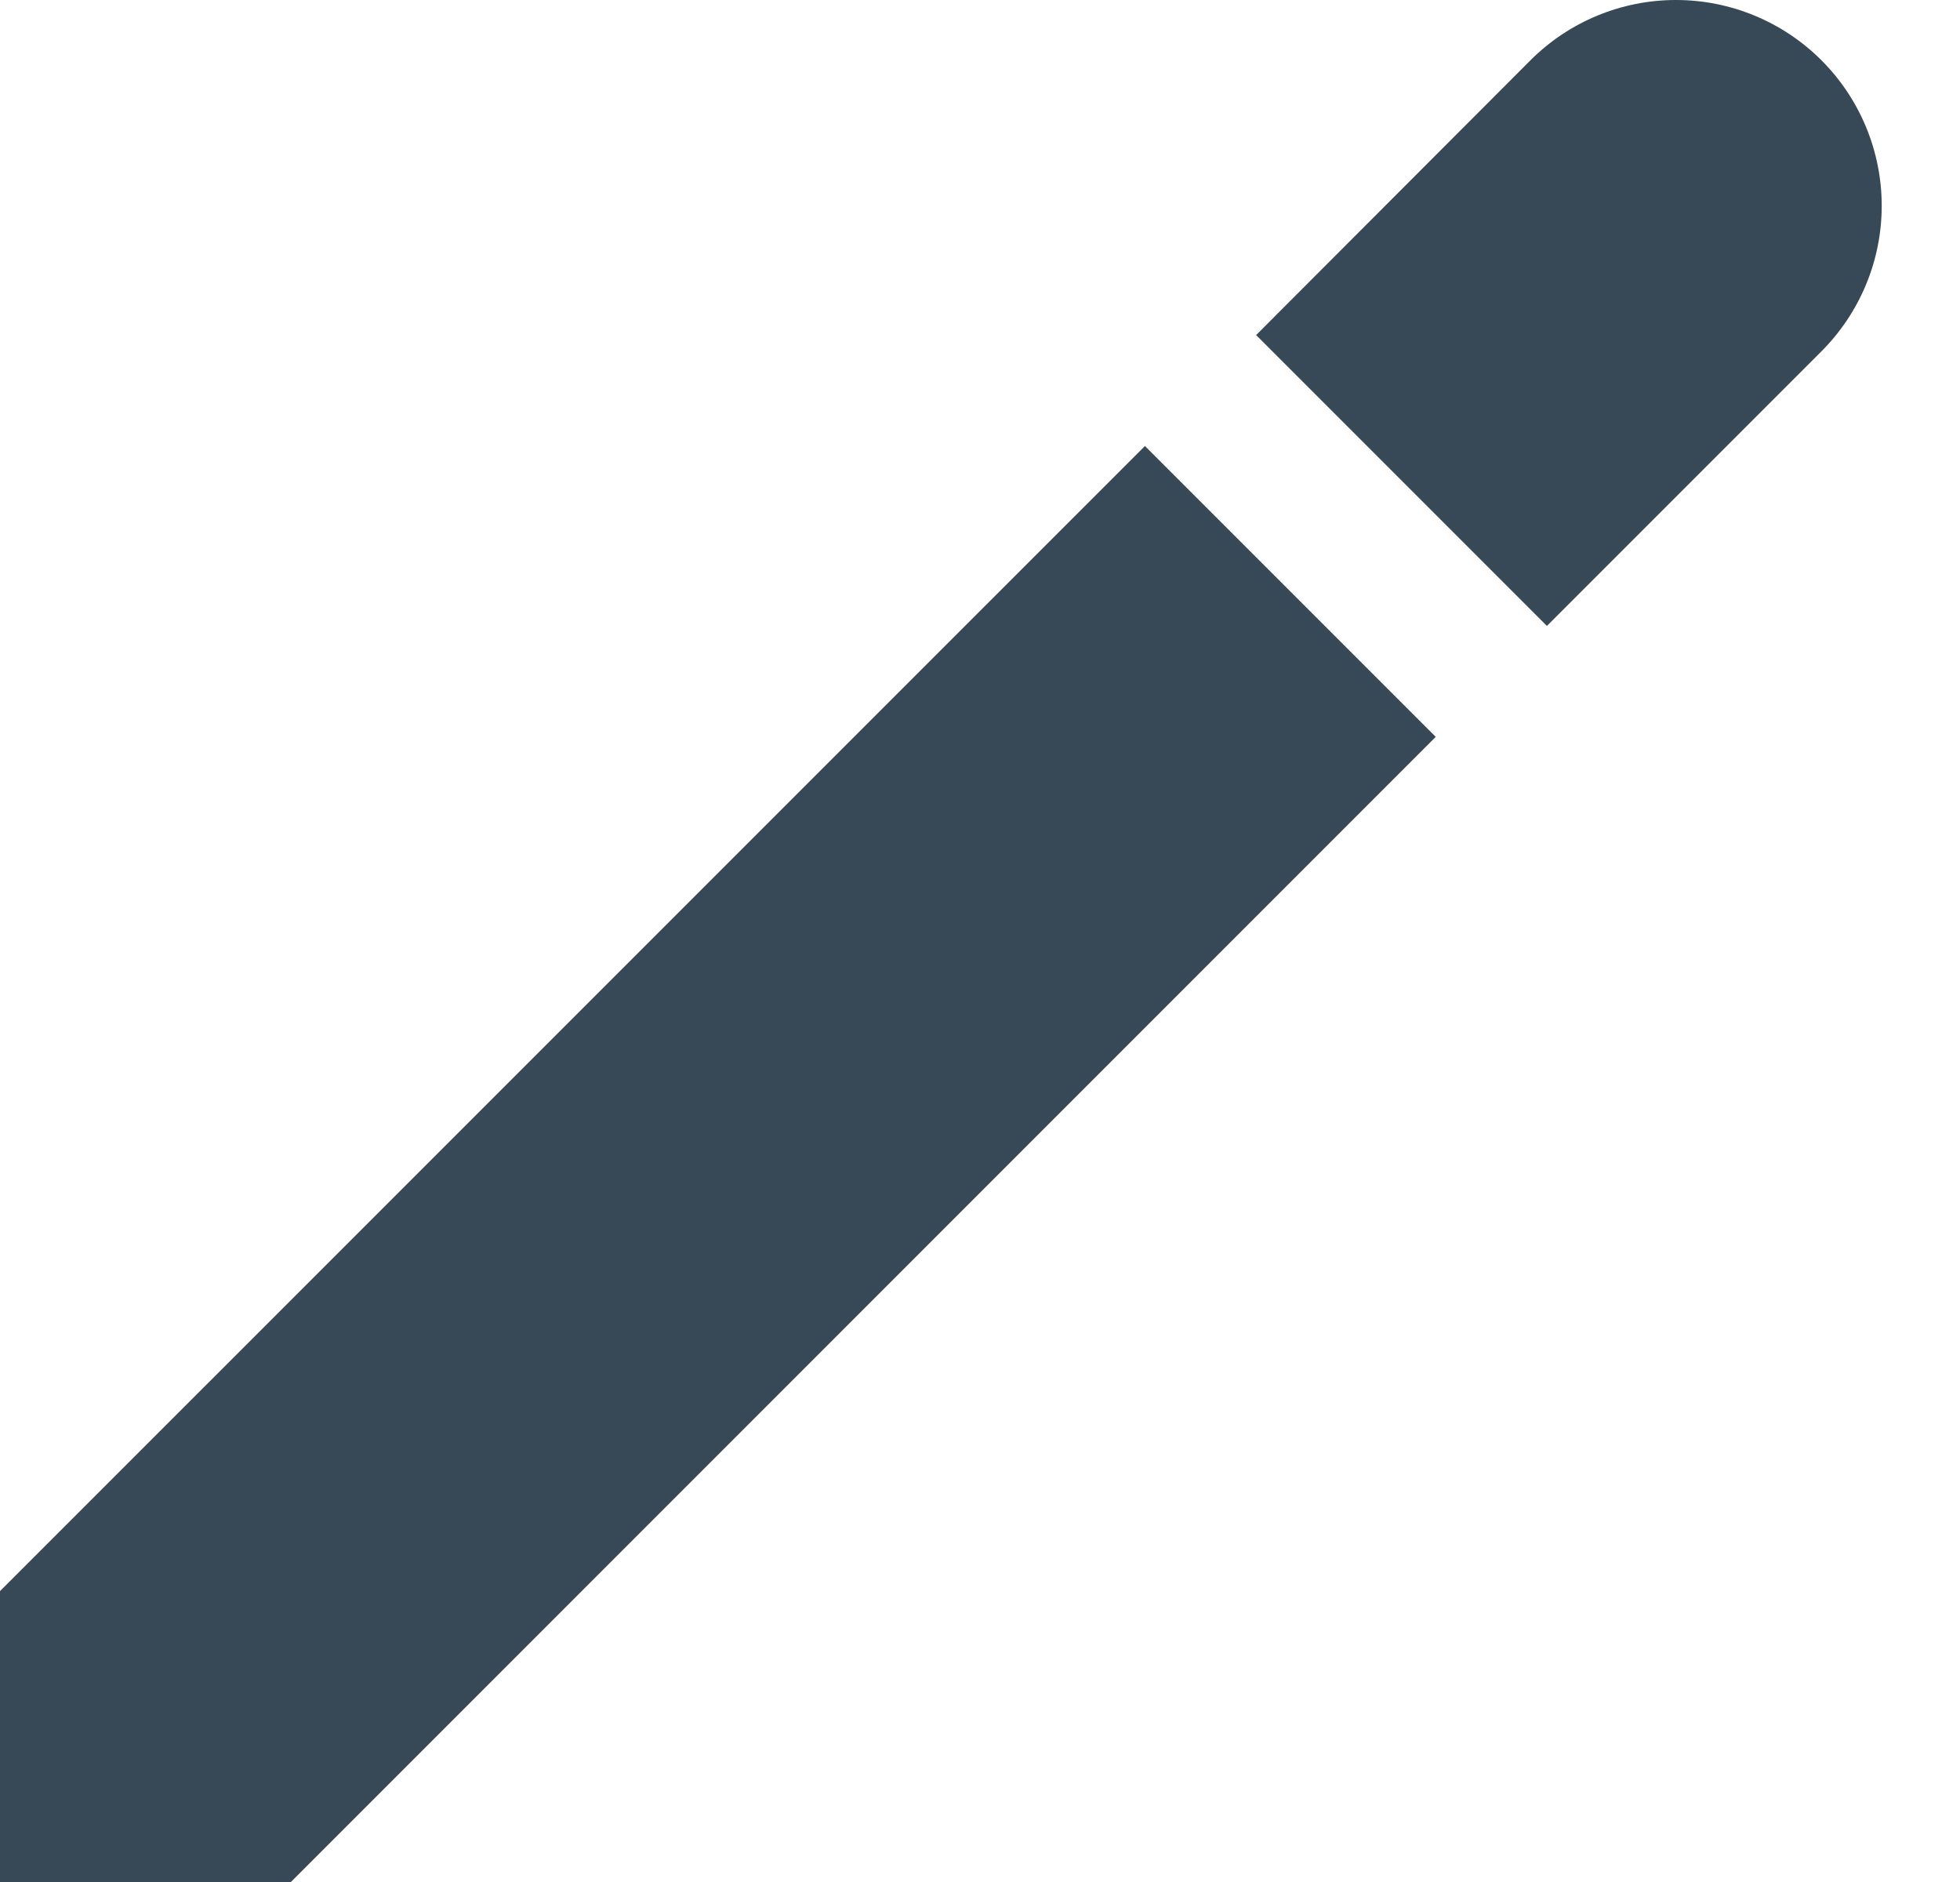 <svg width="50" height="48" viewBox="0 0 50 48" fill="none" xmlns="http://www.w3.org/2000/svg" xmlns:xlink="http://www.w3.org/1999/xlink">
<path d="M29.208,11.375L0,40.581L0,48.001L7.42,48.001L36.626,18.793L29.208,11.375Z" fill="#374957"/>
<path d="M46.464,1.536C45.48,0.552 44.145,0 42.754,0C41.363,0 40.028,0.552 39.044,1.536L32.044,8.546L39.462,15.964L46.462,8.964C46.95,8.476 47.338,7.898 47.602,7.26C47.867,6.623 48.003,5.94 48.003,5.25C48.003,4.56 47.867,3.877 47.603,3.24C47.339,2.602 46.952,2.023 46.464,1.536L46.464,1.536Z" fill="#374957"/>
</svg>
